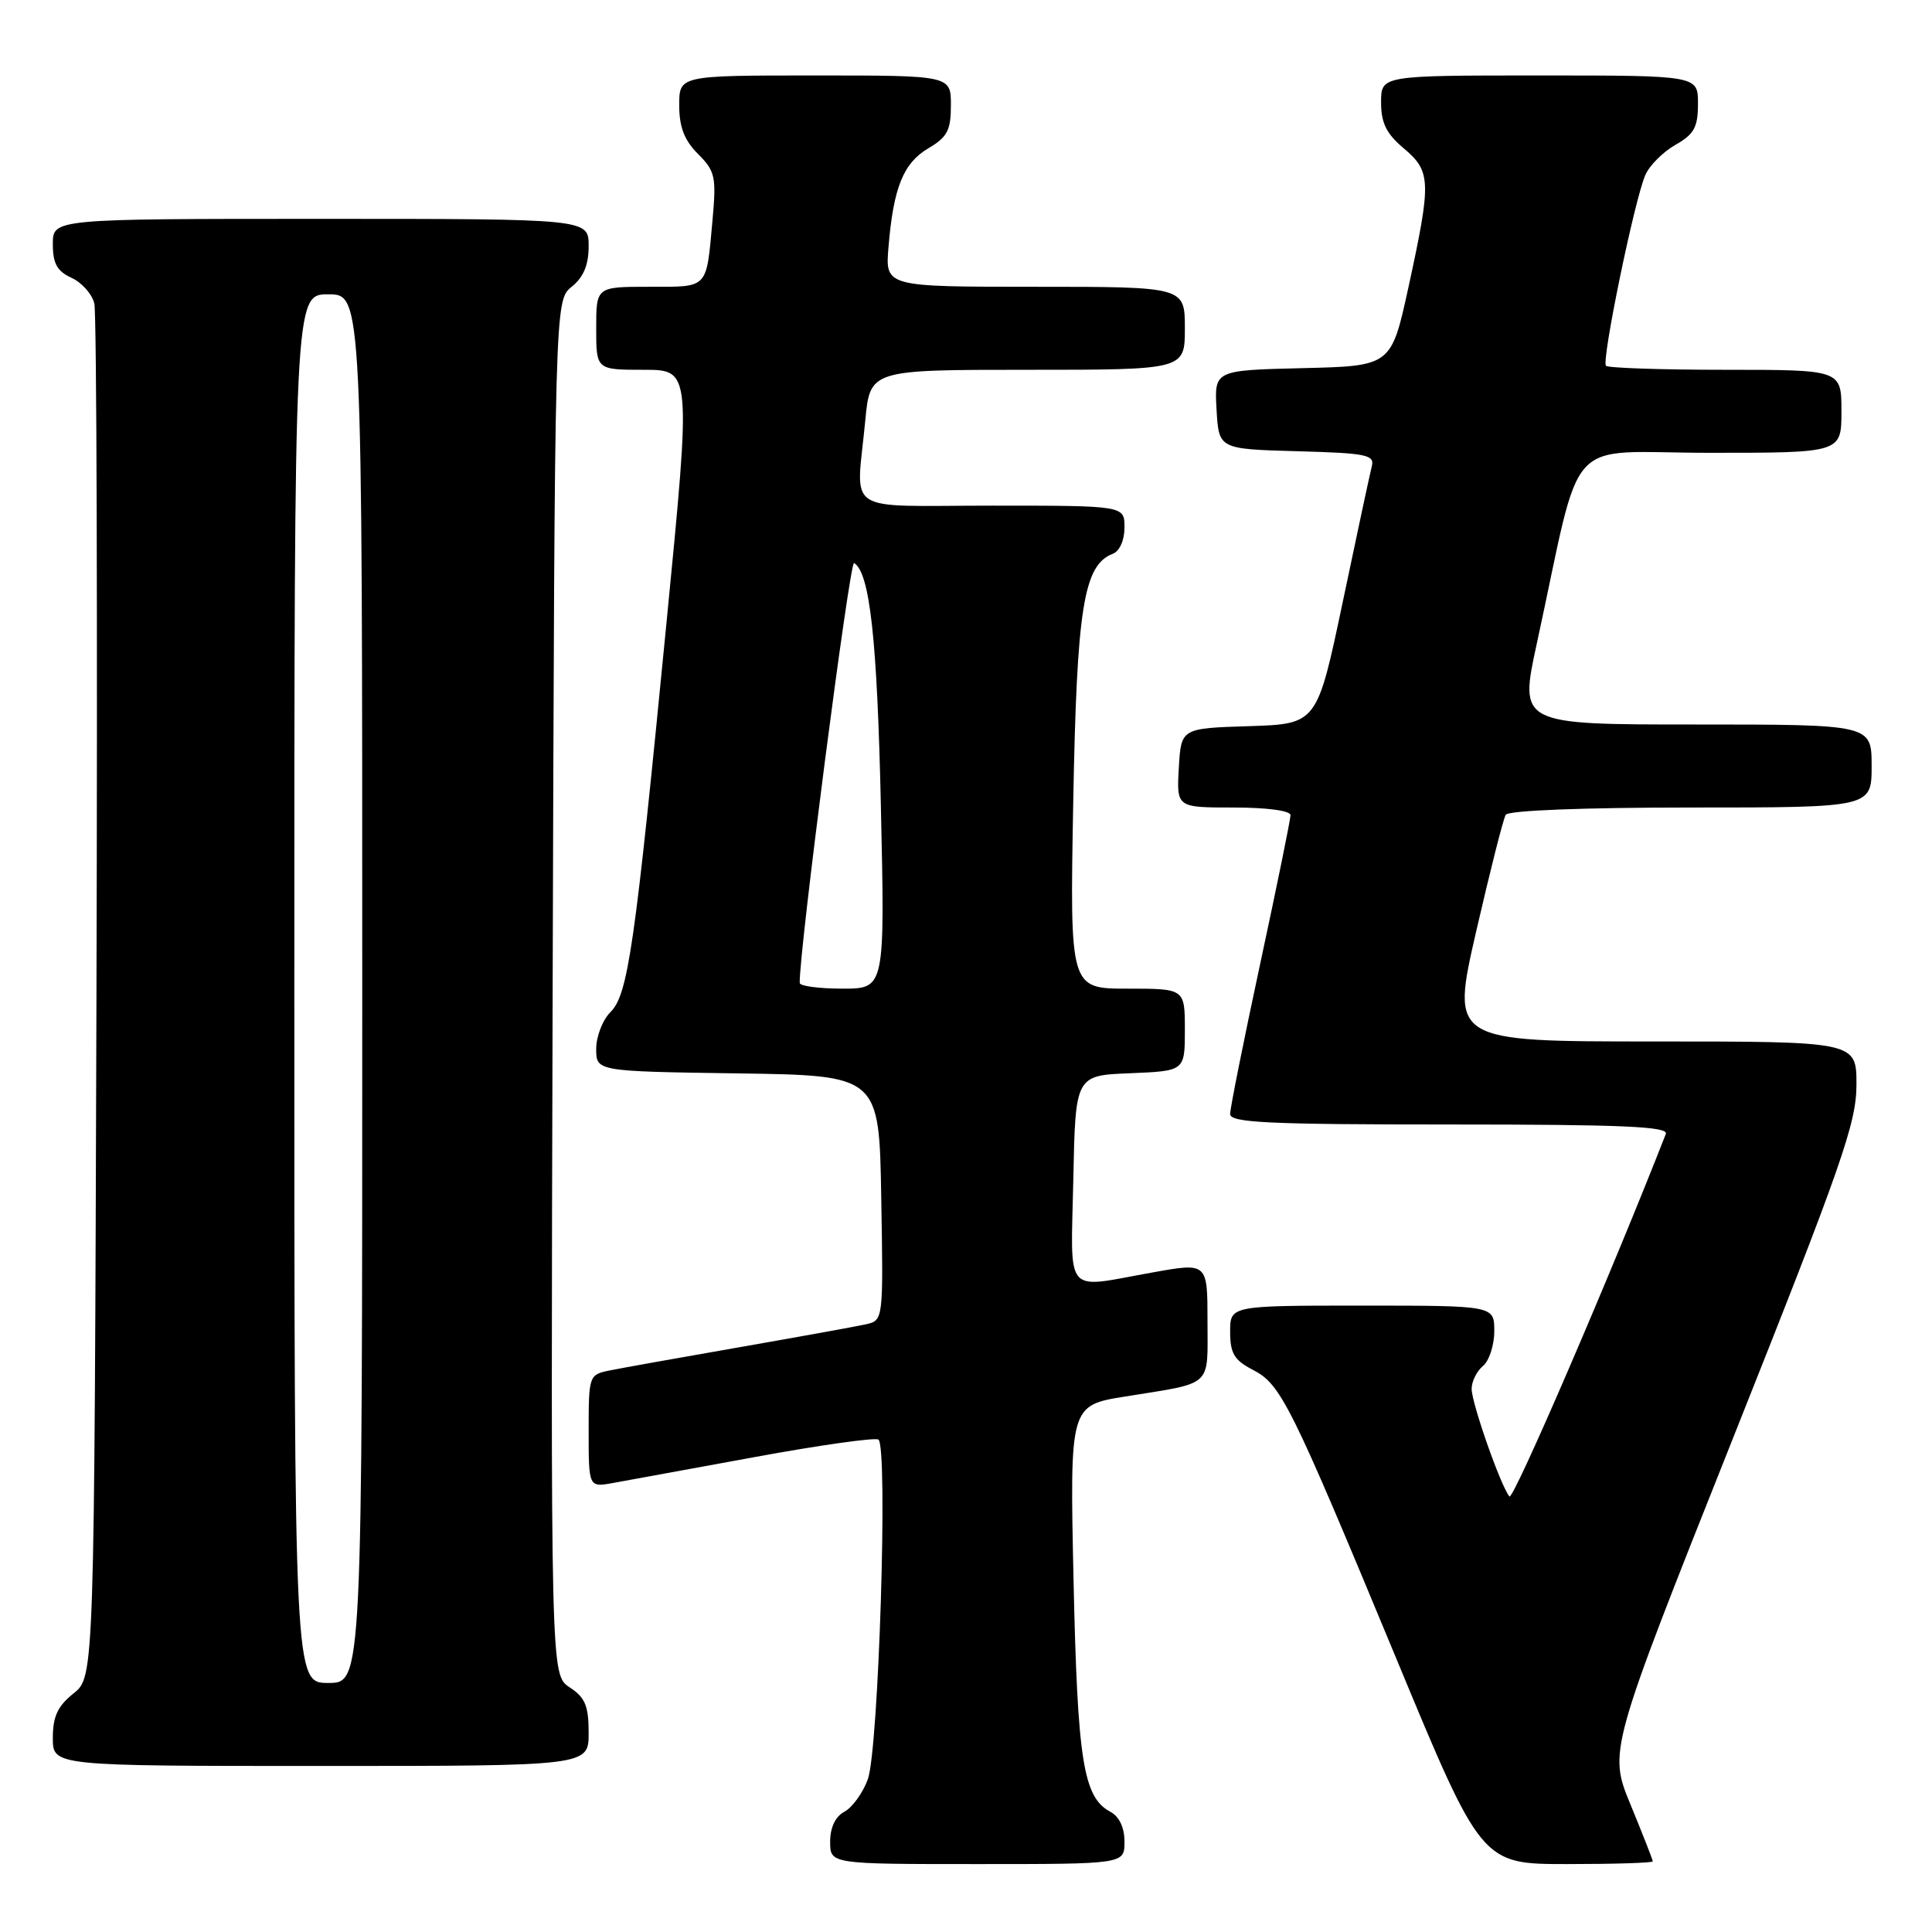 <?xml version="1.0" encoding="UTF-8" standalone="no"?>
<!DOCTYPE svg PUBLIC "-//W3C//DTD SVG 1.1//EN" "http://www.w3.org/Graphics/SVG/1.1/DTD/svg11.dtd" >
<svg xmlns="http://www.w3.org/2000/svg" xmlns:xlink="http://www.w3.org/1999/xlink" version="1.1" viewBox="0 0 256 256">
 <g >
 <path fill="currentColor"
d=" M 149.00 244.04 C 149.00 242.15 148.31 240.70 147.11 240.06 C 143.54 238.15 142.77 233.31 142.25 209.36 C 141.75 186.22 141.75 186.22 149.13 185.04 C 160.85 183.15 160.00 183.93 160.00 175.08 C 160.00 167.30 160.00 167.30 152.75 168.60 C 140.82 170.73 141.90 172.00 142.22 156.25 C 142.50 142.50 142.50 142.50 149.75 142.21 C 157.00 141.91 157.00 141.91 157.00 136.46 C 157.00 131.00 157.00 131.00 149.38 131.00 C 141.76 131.00 141.76 131.00 142.21 106.25 C 142.68 80.51 143.58 74.87 147.45 73.38 C 148.36 73.03 149.00 71.58 149.00 69.89 C 149.00 67.00 149.00 67.00 131.50 67.00 C 111.42 67.00 113.46 68.36 114.65 55.75 C 115.29 49.00 115.29 49.00 136.14 49.00 C 157.00 49.00 157.00 49.00 157.00 43.50 C 157.00 38.00 157.00 38.00 137.15 38.00 C 117.29 38.00 117.29 38.00 117.73 32.75 C 118.38 24.87 119.69 21.61 123.01 19.65 C 125.53 18.17 126.00 17.26 126.00 13.94 C 126.00 10.00 126.00 10.00 108.00 10.00 C 90.00 10.00 90.00 10.00 90.00 13.95 C 90.00 16.84 90.68 18.59 92.49 20.40 C 94.77 22.68 94.93 23.42 94.41 29.19 C 93.57 38.39 93.94 38.00 86.03 38.00 C 79.00 38.00 79.00 38.00 79.00 43.50 C 79.00 49.00 79.00 49.00 85.30 49.00 C 91.59 49.00 91.59 49.00 88.34 82.25 C 84.11 125.63 83.23 131.77 80.88 134.12 C 79.85 135.15 79.00 137.34 79.00 138.98 C 79.00 141.96 79.00 141.96 97.75 142.23 C 116.50 142.50 116.50 142.50 116.77 158.72 C 117.05 174.89 117.04 174.95 114.77 175.47 C 113.52 175.75 105.97 177.12 98.00 178.51 C 90.03 179.90 82.26 181.29 80.75 181.60 C 78.05 182.15 78.00 182.28 78.00 189.62 C 78.00 197.09 78.00 197.09 81.25 196.50 C 83.04 196.18 91.47 194.63 100.00 193.07 C 108.53 191.50 115.90 190.46 116.39 190.75 C 117.69 191.54 116.43 231.82 114.99 235.77 C 114.33 237.57 112.94 239.50 111.89 240.06 C 110.69 240.70 110.00 242.15 110.00 244.04 C 110.00 247.00 110.00 247.00 129.50 247.00 C 149.00 247.00 149.00 247.00 149.00 244.04 Z  M 219.00 246.64 C 219.00 246.44 217.68 243.07 216.07 239.16 C 213.13 232.04 213.13 232.04 229.55 190.77 C 244.06 154.32 245.98 148.83 245.99 143.75 C 246.00 138.00 246.00 138.00 219.13 138.00 C 192.26 138.00 192.26 138.00 195.59 123.46 C 197.43 115.47 199.19 108.49 199.52 107.96 C 199.88 107.39 209.78 107.00 224.06 107.00 C 248.00 107.00 248.00 107.00 248.00 101.50 C 248.00 96.00 248.00 96.00 224.65 96.00 C 201.30 96.00 201.30 96.00 203.64 85.25 C 209.82 56.81 206.93 60.00 226.57 60.00 C 244.00 60.00 244.00 60.00 244.00 54.50 C 244.00 49.00 244.00 49.00 228.67 49.00 C 220.23 49.00 213.09 48.76 212.80 48.47 C 212.18 47.84 216.56 26.55 218.01 23.20 C 218.55 21.94 220.35 20.14 221.99 19.20 C 224.48 17.79 224.99 16.87 224.99 13.75 C 225.00 10.00 225.00 10.00 204.00 10.00 C 183.00 10.00 183.00 10.00 183.00 13.56 C 183.00 16.30 183.70 17.72 186.00 19.65 C 189.63 22.71 189.68 24.02 186.64 38.00 C 184.35 48.50 184.35 48.50 172.63 48.78 C 160.90 49.06 160.90 49.06 161.20 54.28 C 161.50 59.50 161.50 59.50 171.86 59.79 C 181.06 60.04 182.17 60.26 181.77 61.79 C 181.53 62.73 179.80 70.80 177.93 79.72 C 174.52 95.93 174.52 95.93 165.51 96.22 C 156.50 96.50 156.50 96.50 156.20 101.75 C 155.90 107.00 155.90 107.00 163.45 107.00 C 167.88 107.00 171.00 107.42 171.00 108.01 C 171.00 108.57 169.20 117.39 167.00 127.62 C 164.80 137.85 163.00 146.85 163.00 147.61 C 163.00 148.76 167.93 149.00 192.11 149.00 C 214.99 149.00 221.11 149.27 220.73 150.25 C 213.57 168.58 200.51 198.88 200.01 198.29 C 198.87 196.96 195.00 185.93 195.00 184.03 C 195.00 183.05 195.68 181.68 196.50 181.00 C 197.32 180.32 198.00 178.24 198.00 176.38 C 198.00 173.00 198.00 173.00 180.50 173.00 C 163.00 173.00 163.00 173.00 163.00 176.47 C 163.00 179.32 163.54 180.23 165.99 181.50 C 169.74 183.43 170.93 185.83 185.01 219.75 C 196.31 247.00 196.31 247.00 207.66 247.00 C 213.90 247.00 219.00 246.84 219.00 246.64 Z  M 78.00 229.62 C 78.00 226.03 77.54 224.93 75.48 223.58 C 72.97 221.93 72.97 221.93 73.23 130.88 C 73.50 39.82 73.50 39.82 75.75 38.00 C 77.33 36.72 78.00 35.11 78.00 32.59 C 78.00 29.00 78.00 29.00 42.50 29.00 C 7.00 29.00 7.00 29.00 7.00 32.34 C 7.00 34.92 7.56 35.93 9.47 36.81 C 10.83 37.43 12.20 38.96 12.50 40.22 C 12.81 41.47 12.93 82.93 12.78 132.34 C 12.50 222.19 12.50 222.19 9.75 224.38 C 7.64 226.07 7.00 227.44 7.00 230.29 C 7.00 234.00 7.00 234.00 42.50 234.00 C 78.00 234.00 78.00 234.00 78.00 229.62 Z  M 105.97 130.25 C 105.82 126.58 112.59 74.25 113.17 74.60 C 115.26 75.90 116.23 84.66 116.72 106.75 C 117.26 131.00 117.26 131.00 111.63 131.00 C 108.53 131.00 105.99 130.66 105.97 130.25 Z  M 39.00 131.00 C 39.00 39.00 39.00 39.00 43.50 39.00 C 48.00 39.00 48.00 39.00 48.00 131.00 C 48.00 223.00 48.00 223.00 43.50 223.00 C 39.00 223.00 39.00 223.00 39.00 131.00 Z "/>
</g>
</svg>